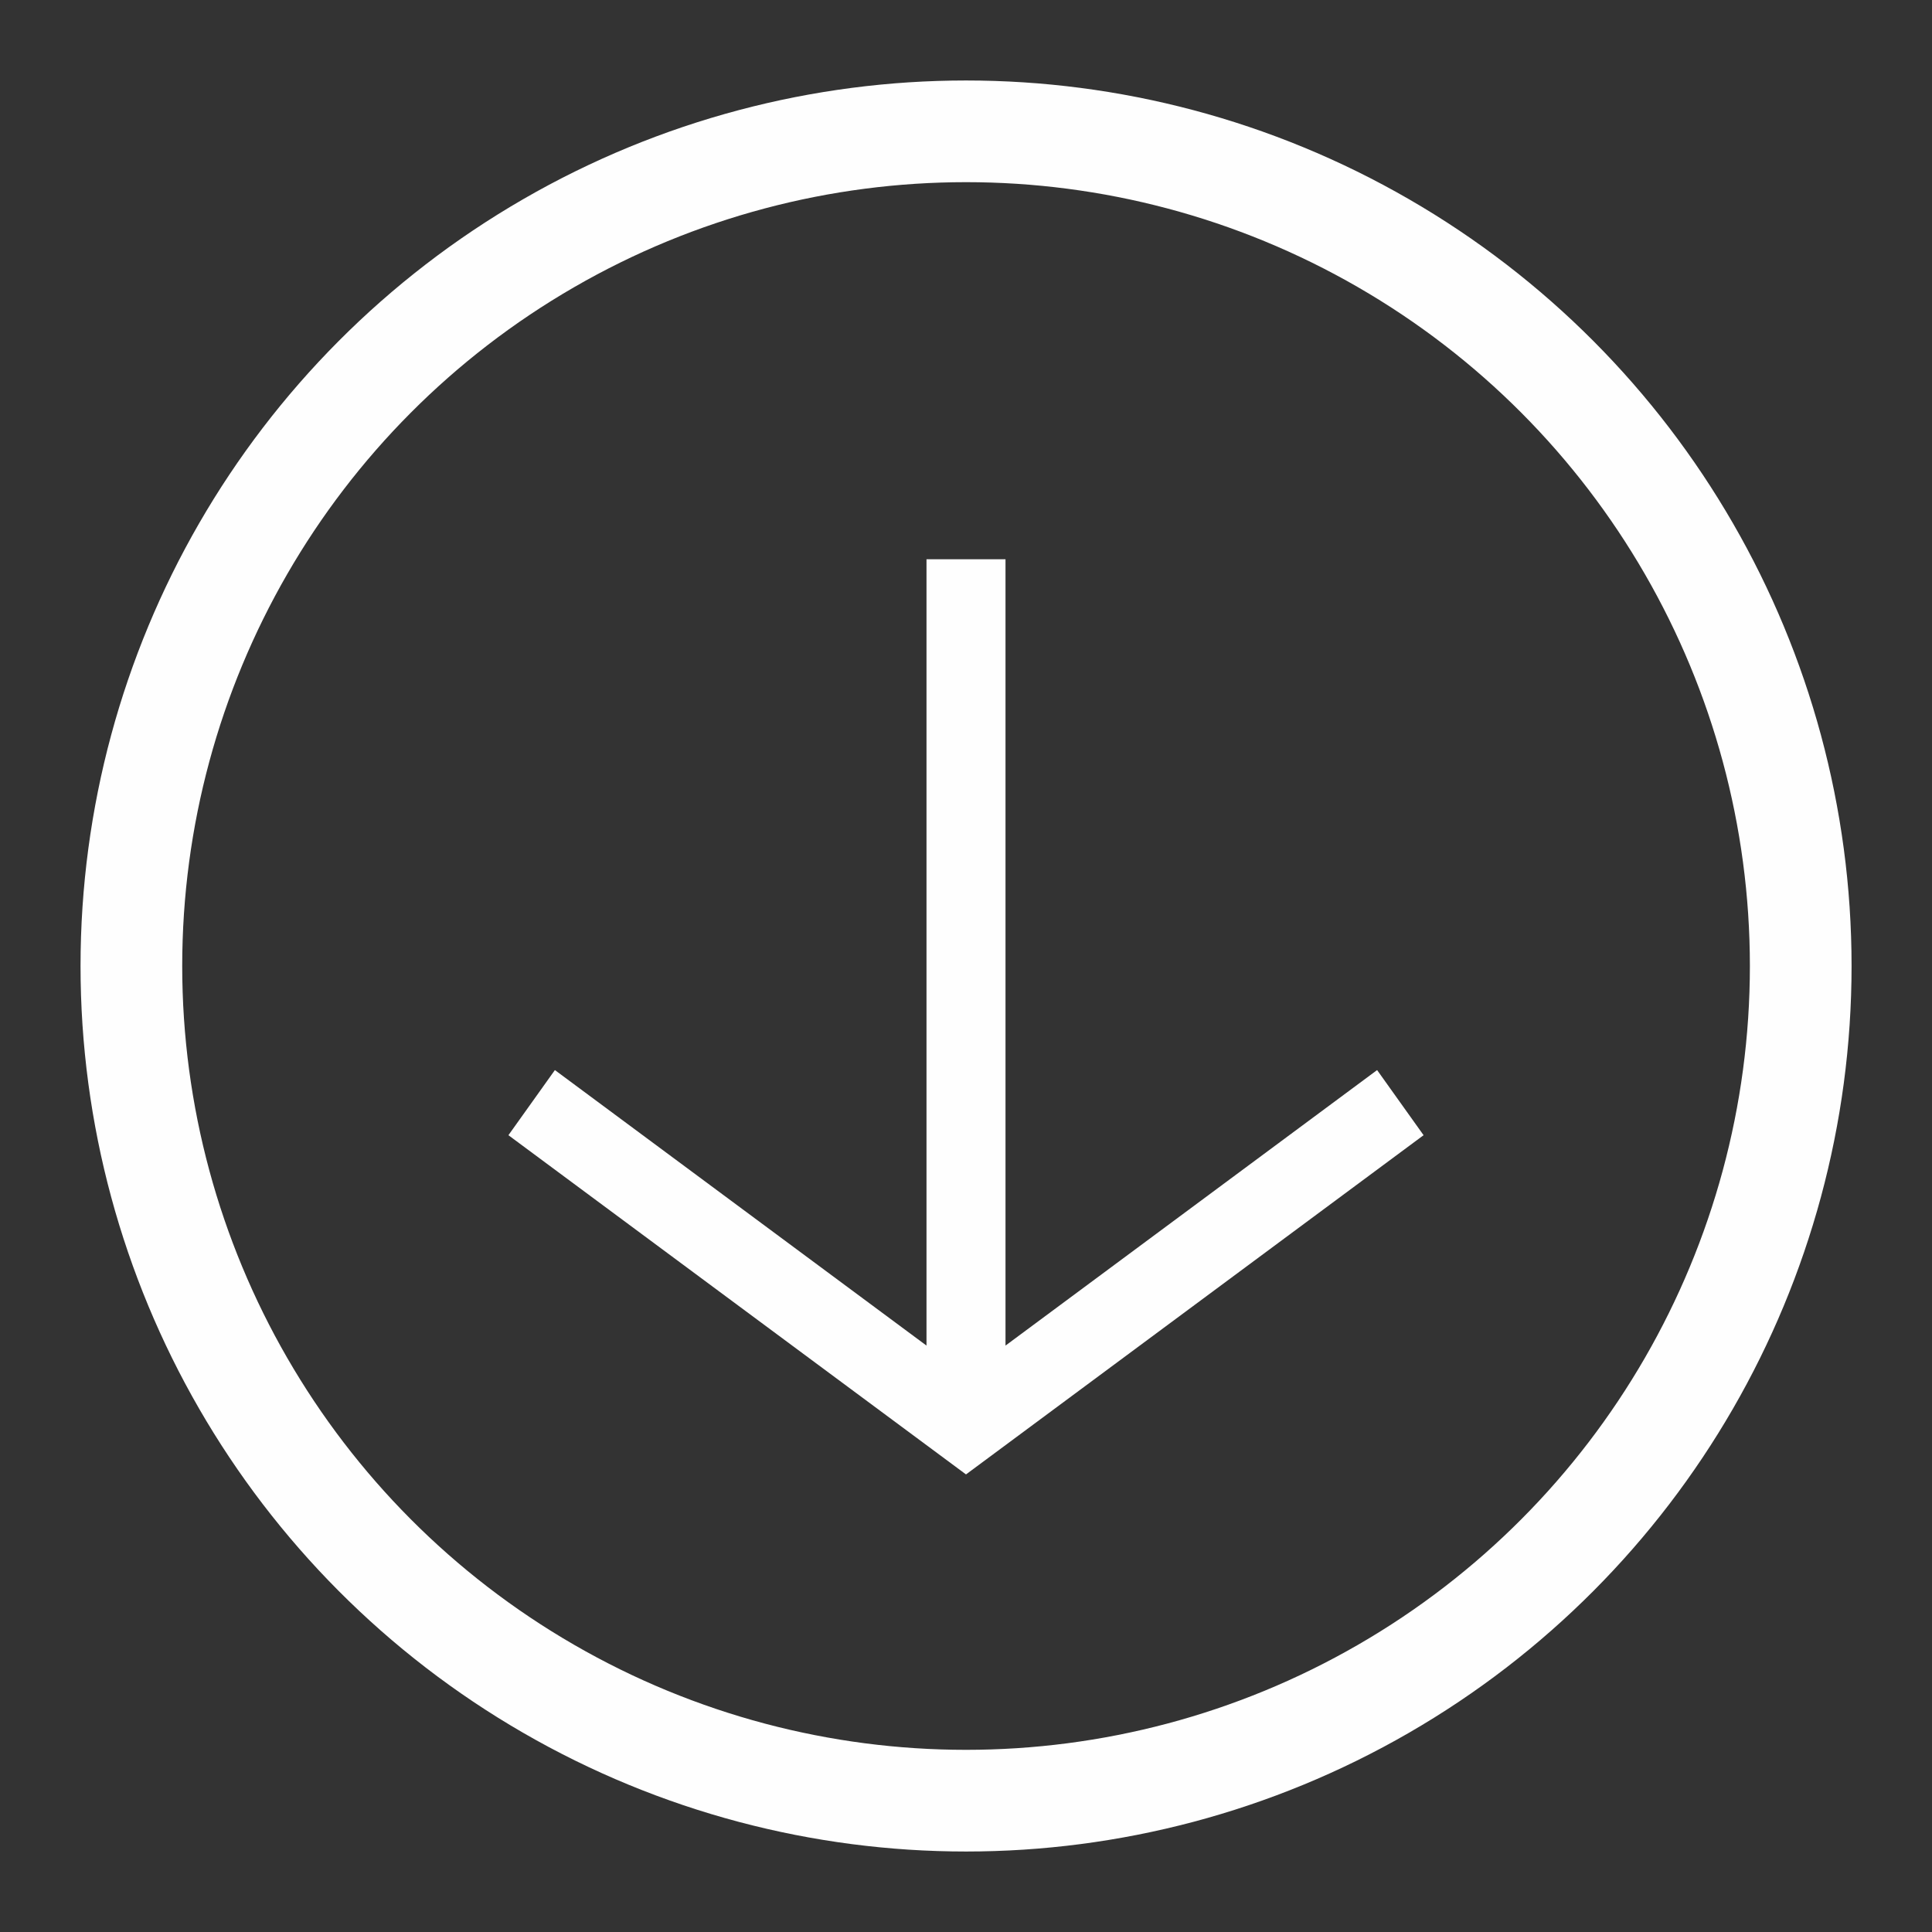 <svg width="38" height="38" viewBox="0 0 38 38" fill="none" xmlns="http://www.w3.org/2000/svg">
<rect x="0" y="0" width="38" height="38" fill="#333333" stroke="none"/>
<circle cx="19.001" cy="19" r="16.417" stroke="#FEFEFE" stroke-width="2"/>
<path d="M19.777 26.466L27.086 21.047L28 22.328L19 29L10 22.328L10.914 21.047L18.223 26.466V11H19.777V26.466Z" fill="#FEFEFE"/>
</svg>
